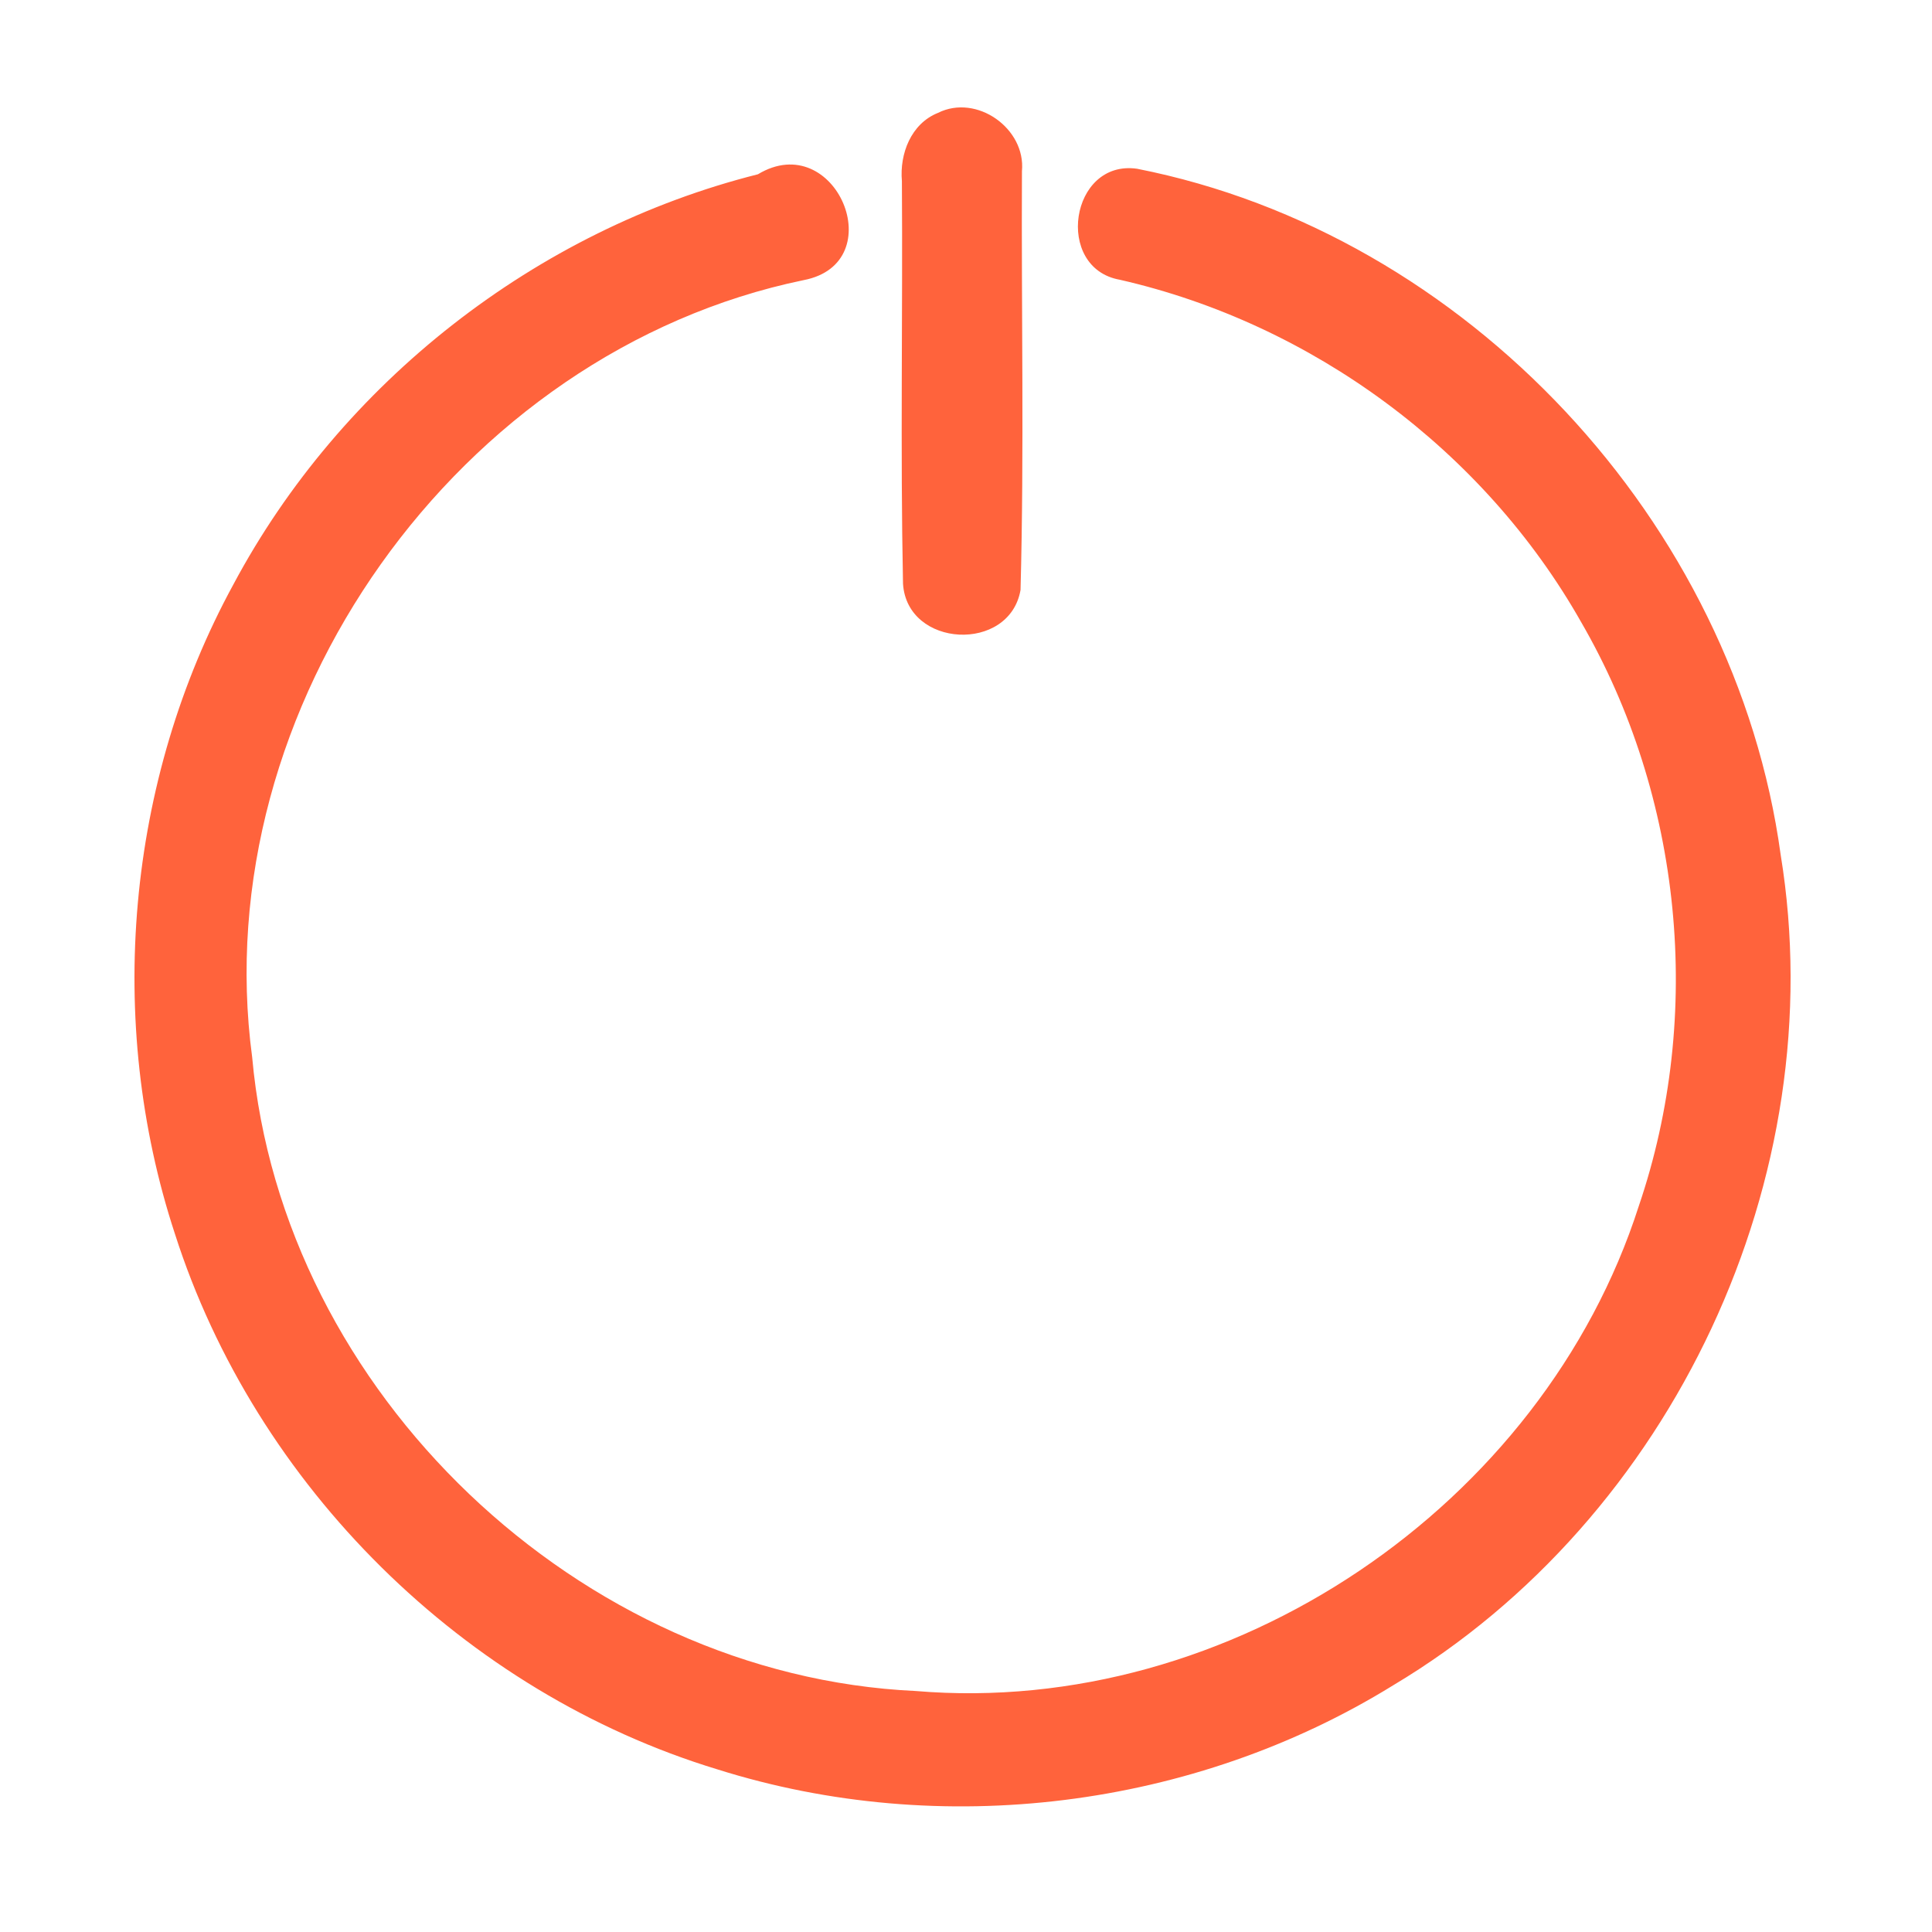 <?xml version="1.0" encoding="UTF-8" ?>
<!DOCTYPE svg PUBLIC "-//W3C//DTD SVG 1.1//EN" "http://www.w3.org/Graphics/SVG/1.1/DTD/svg11.dtd">
<svg width="192pt" height="192pt" viewBox="0 0 192 192" version="1.1" xmlns="http://www.w3.org/2000/svg">
<g id="#ff633cff">
<path fill="#ff633c" opacity="1.00" d=" M 93.21 11.22 C 97.06 9.29 101.96 12.77 101.56 17.01 C 101.49 30.88 101.79 44.77 101.42 58.63 C 100.33 64.90 90.13 64.40 89.74 58.00 C 89.47 44.68 89.72 31.33 89.63 18.00 C 89.39 15.28 90.54 12.29 93.21 11.22 Z" />
<path fill="#ff633c" opacity="1.00" d=" M 75.32 17.32 C 83.05 12.67 88.69 26.15 79.86 27.84 C 45.53 34.94 20.41 70.29 25.06 105.06 C 28.05 138.39 57.61 166.51 91.00 168.05 C 122.27 170.68 153.30 149.66 162.86 119.86 C 169.33 100.86 167.19 79.18 157.13 61.82 C 147.46 44.74 130.40 32.16 111.28 27.80 C 104.76 26.64 106.34 15.82 113.00 16.77 C 145.76 23.23 172.44 51.91 176.96 84.94 C 182.19 116.94 166.25 150.90 138.44 167.49 C 118.63 179.73 93.51 182.84 71.30 175.84 C 46.12 168.19 25.40 147.67 17.38 122.61 C 10.45 101.50 12.55 77.59 23.20 58.07 C 33.90 38.02 53.27 22.87 75.32 17.32 Z" />
</g>
</svg>
